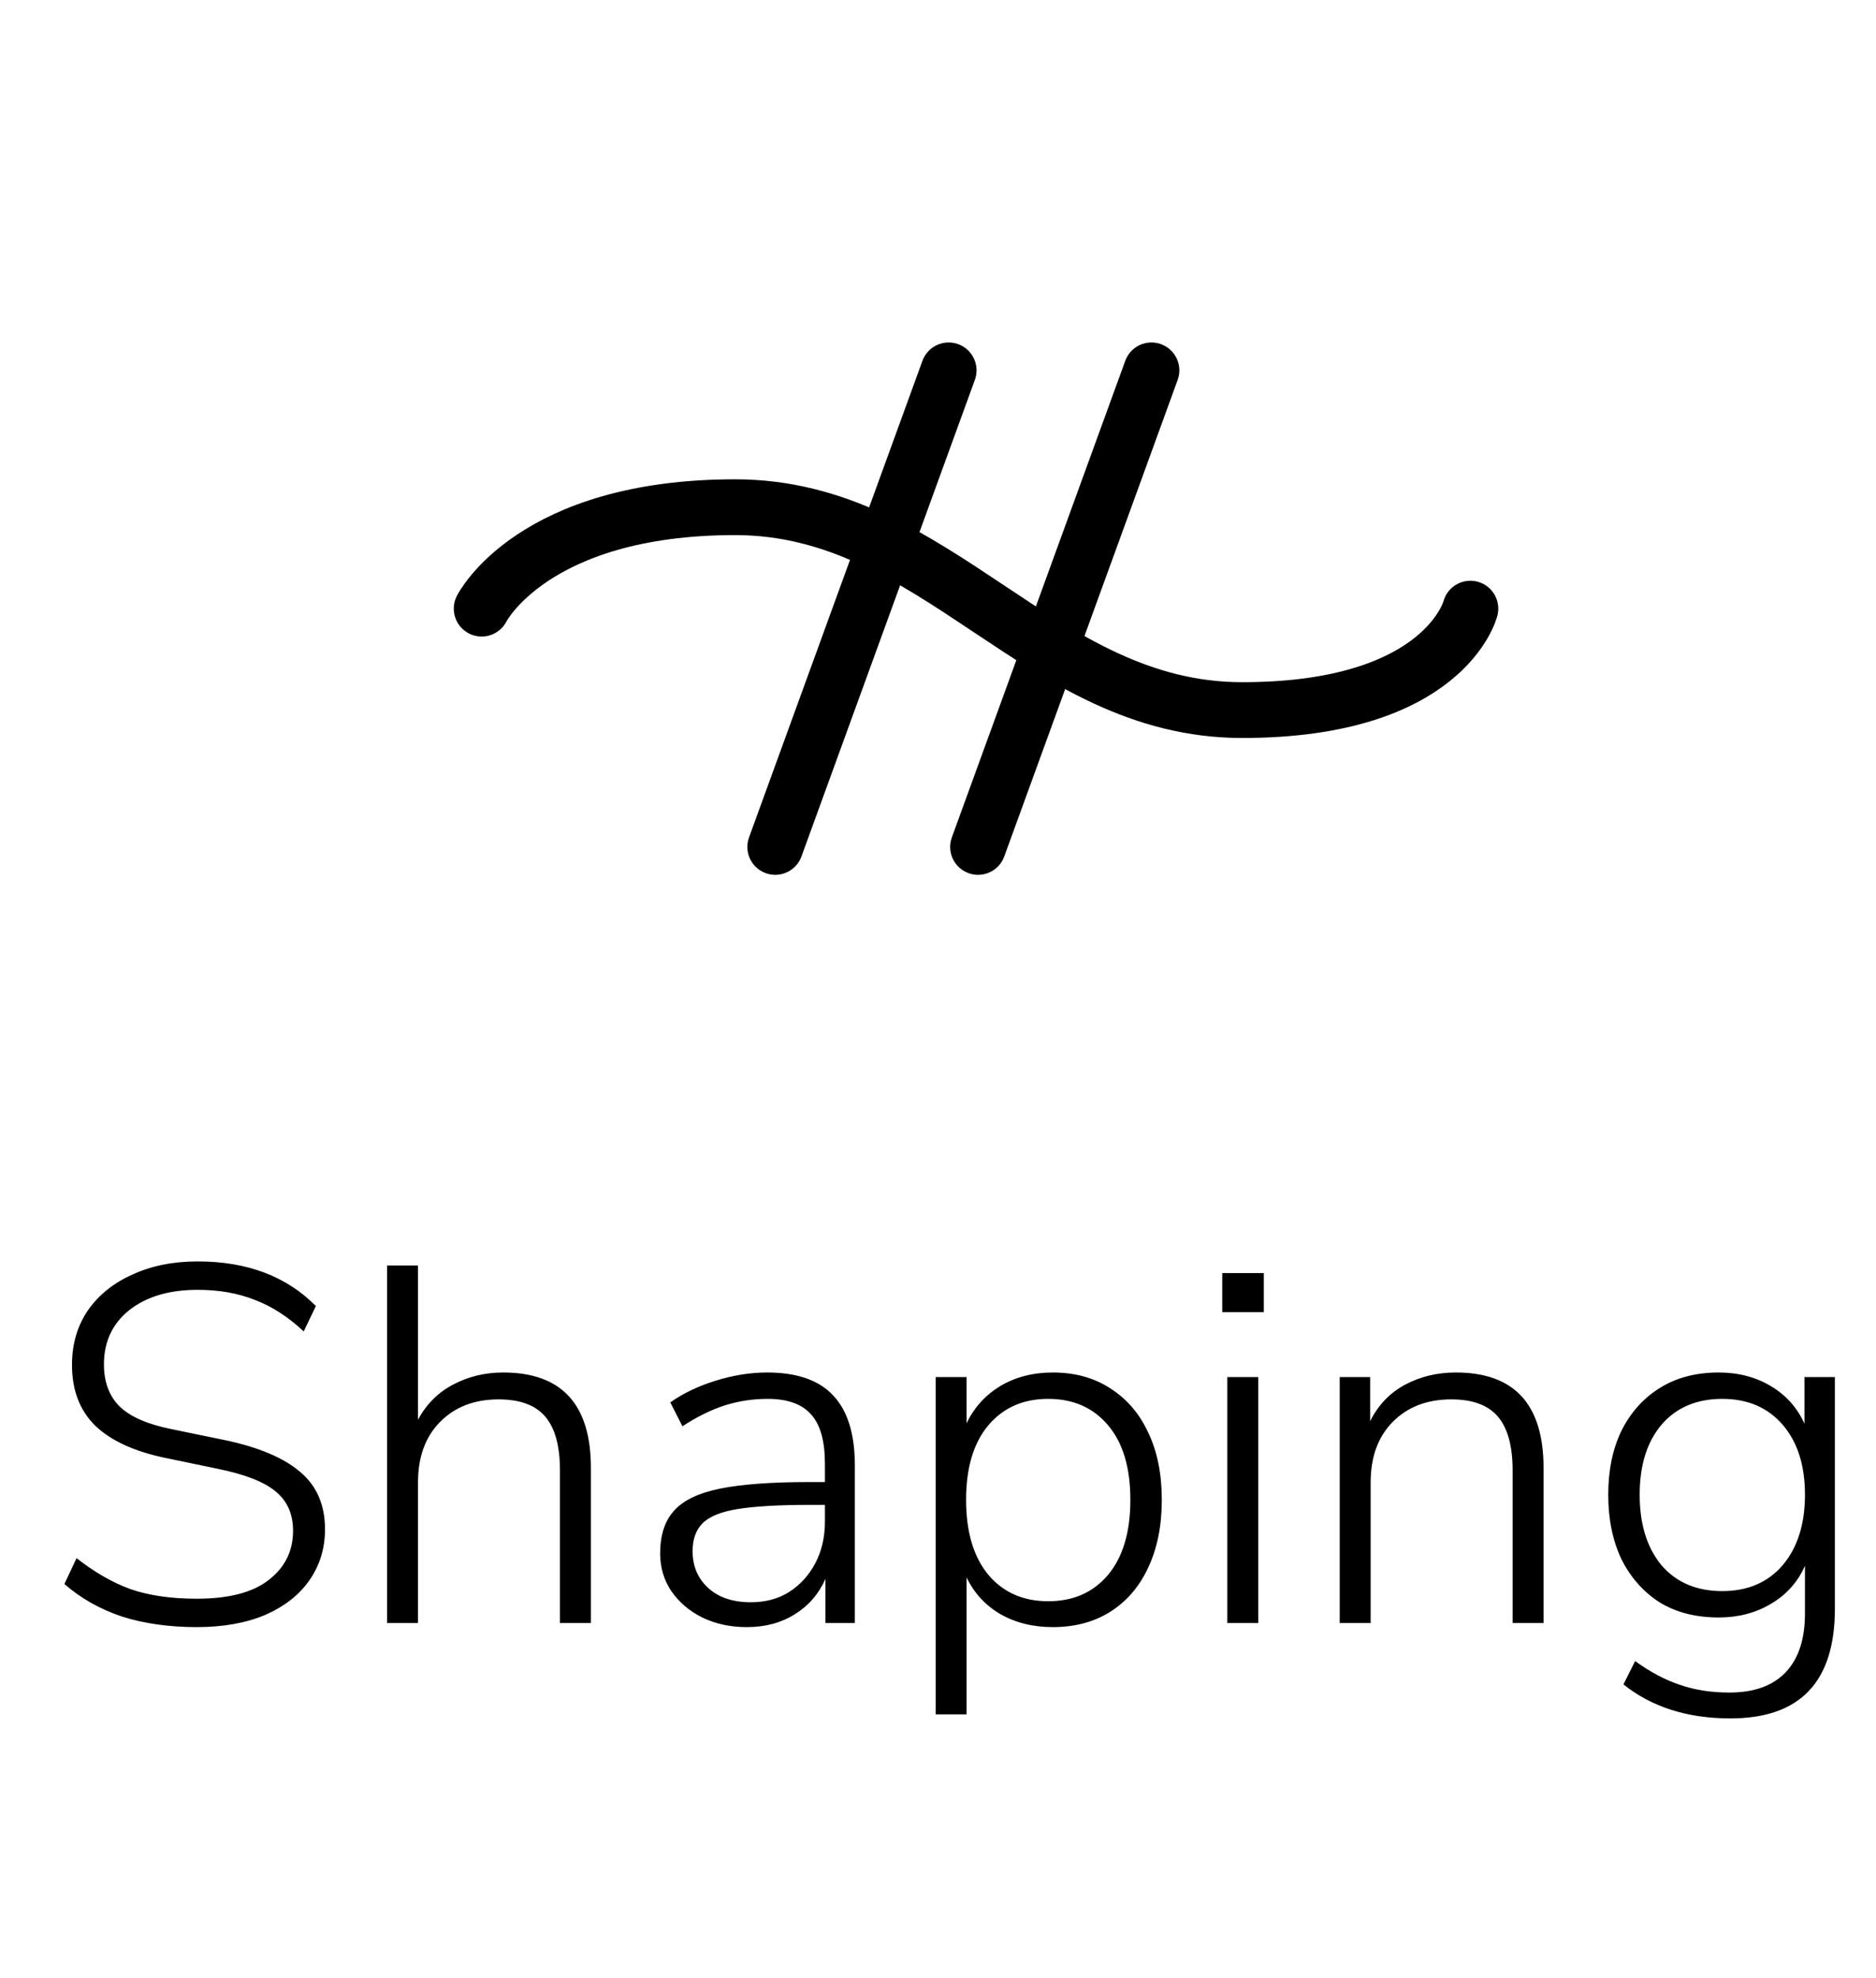 <svg width="37" height="39" viewBox="0 0 37 39" fill="none" xmlns="http://www.w3.org/2000/svg">
<path d="M3.88 32.08C3.333 32.08 2.84 32.01 2.4 31.87C1.966 31.723 1.59 31.51 1.27 31.23L1.51 30.72C1.856 30.993 2.21 31.197 2.57 31.33C2.936 31.457 3.373 31.52 3.88 31.52C4.513 31.52 4.986 31.397 5.3 31.15C5.62 30.903 5.78 30.58 5.78 30.18C5.78 29.847 5.663 29.587 5.43 29.4C5.203 29.213 4.826 29.067 4.3 28.96L3.29 28.75C2.663 28.623 2.193 28.41 1.88 28.11C1.573 27.81 1.42 27.41 1.42 26.91C1.42 26.503 1.523 26.147 1.73 25.84C1.943 25.533 2.236 25.297 2.61 25.13C2.983 24.957 3.413 24.87 3.9 24.87C4.873 24.87 5.65 25.163 6.23 25.75L5.99 26.25C5.683 25.963 5.363 25.757 5.03 25.63C4.696 25.497 4.32 25.43 3.9 25.43C3.34 25.43 2.89 25.563 2.55 25.83C2.216 26.097 2.05 26.453 2.05 26.9C2.05 27.253 2.156 27.533 2.37 27.74C2.583 27.94 2.926 28.087 3.4 28.18L4.42 28.39C5.093 28.53 5.593 28.74 5.92 29.02C6.246 29.293 6.41 29.67 6.41 30.15C6.41 30.53 6.306 30.867 6.1 31.16C5.9 31.447 5.61 31.673 5.23 31.84C4.85 32 4.4 32.08 3.88 32.08ZM7.634 32V24.95H8.244V27.99C8.411 27.683 8.641 27.453 8.934 27.3C9.234 27.14 9.564 27.06 9.924 27.06C11.077 27.06 11.654 27.687 11.654 28.94V32H11.044V28.99C11.044 28.51 10.947 28.157 10.754 27.93C10.561 27.703 10.254 27.59 9.834 27.59C9.354 27.59 8.967 27.74 8.674 28.04C8.387 28.333 8.244 28.73 8.244 29.23V32H7.634ZM14.73 32.08C14.403 32.08 14.11 32.017 13.85 31.89C13.596 31.763 13.393 31.59 13.24 31.37C13.093 31.15 13.02 30.903 13.02 30.63C13.02 30.27 13.11 29.99 13.29 29.79C13.47 29.583 13.773 29.437 14.2 29.35C14.626 29.263 15.213 29.22 15.96 29.22H16.27V28.86C16.27 28.413 16.18 28.09 16 27.89C15.82 27.683 15.533 27.58 15.14 27.58C14.846 27.58 14.563 27.623 14.29 27.71C14.023 27.797 13.746 27.933 13.46 28.12L13.22 27.65C13.473 27.47 13.773 27.327 14.12 27.22C14.466 27.113 14.803 27.06 15.13 27.06C15.716 27.06 16.15 27.21 16.43 27.51C16.716 27.81 16.86 28.27 16.86 28.89V32H16.28V31.13C16.146 31.43 15.943 31.663 15.67 31.83C15.403 31.997 15.09 32.08 14.73 32.08ZM14.81 31.59C15.096 31.59 15.346 31.523 15.56 31.39C15.78 31.25 15.953 31.06 16.08 30.82C16.206 30.58 16.27 30.307 16.27 30V29.67H15.97C15.37 29.67 14.9 29.697 14.56 29.75C14.226 29.803 13.993 29.897 13.86 30.03C13.726 30.163 13.66 30.347 13.66 30.58C13.66 30.88 13.763 31.123 13.97 31.31C14.176 31.497 14.456 31.59 14.81 31.59ZM18.454 33.8V27.15H19.064V28.06C19.211 27.753 19.431 27.51 19.724 27.33C20.024 27.15 20.371 27.06 20.764 27.06C21.198 27.06 21.574 27.163 21.894 27.37C22.221 27.577 22.471 27.867 22.644 28.24C22.824 28.613 22.914 29.057 22.914 29.57C22.914 30.083 22.824 30.53 22.644 30.91C22.471 31.283 22.221 31.573 21.894 31.78C21.574 31.98 21.198 32.08 20.764 32.08C20.371 32.08 20.024 31.993 19.724 31.82C19.431 31.647 19.211 31.407 19.064 31.1V33.8H18.454ZM20.674 31.57C21.168 31.57 21.561 31.397 21.854 31.05C22.148 30.697 22.294 30.203 22.294 29.57C22.294 28.937 22.148 28.447 21.854 28.1C21.561 27.753 21.168 27.58 20.674 27.58C20.181 27.58 19.788 27.753 19.494 28.1C19.201 28.447 19.054 28.937 19.054 29.57C19.054 30.203 19.201 30.697 19.494 31.05C19.788 31.397 20.181 31.57 20.674 31.57ZM24.106 25.87V25.1H24.926V25.87H24.106ZM24.206 32V27.15H24.816V32H24.206ZM26.423 32V27.15H27.023V28.02C27.183 27.7 27.413 27.46 27.713 27.3C28.013 27.14 28.346 27.06 28.713 27.06C29.866 27.06 30.443 27.687 30.443 28.94V32H29.833V28.99C29.833 28.51 29.736 28.157 29.543 27.93C29.35 27.703 29.043 27.59 28.623 27.59C28.143 27.59 27.756 27.74 27.463 28.04C27.176 28.333 27.033 28.73 27.033 29.23V32H26.423ZM34.129 33.88C33.282 33.88 32.579 33.657 32.019 33.21L32.249 32.75C32.555 32.97 32.852 33.127 33.139 33.22C33.425 33.32 33.749 33.37 34.109 33.37C34.595 33.37 34.965 33.237 35.219 32.97C35.472 32.703 35.599 32.317 35.599 31.81V30.87C35.459 31.19 35.235 31.44 34.929 31.62C34.629 31.8 34.285 31.89 33.899 31.89C33.445 31.89 33.055 31.79 32.729 31.59C32.409 31.383 32.159 31.1 31.979 30.74C31.805 30.373 31.719 29.95 31.719 29.47C31.719 28.99 31.805 28.57 31.979 28.21C32.159 27.85 32.409 27.57 32.729 27.37C33.055 27.163 33.445 27.06 33.899 27.06C34.285 27.06 34.629 27.15 34.929 27.33C35.229 27.51 35.449 27.757 35.589 28.07V27.15H36.189V31.72C36.189 33.16 35.502 33.88 34.129 33.88ZM33.969 31.37C34.469 31.37 34.865 31.2 35.159 30.86C35.452 30.513 35.599 30.05 35.599 29.47C35.599 28.89 35.452 28.43 35.159 28.09C34.865 27.75 34.469 27.58 33.969 27.58C33.462 27.58 33.062 27.75 32.769 28.09C32.482 28.43 32.339 28.89 32.339 29.47C32.339 30.05 32.482 30.513 32.769 30.86C33.062 31.2 33.462 31.37 33.969 31.37Z" fill="black"/>
<path d="M22.71 7.302C19.974 14.819 19.29 16.698 19.29 16.698" stroke="black" stroke-width="1.1" stroke-linecap="round" stroke-linejoin="round"/>
<path d="M18.71 7.302C15.974 14.819 15.29 16.698 15.29 16.698" stroke="black" stroke-width="1.1" stroke-linecap="round" stroke-linejoin="round"/>
<path d="M9.5 12C9.5 12 10.5 10 14.5 10C18.5 10 20.5 14 24.5 14C28.5 14 29 12 29 12" stroke="black" stroke-width="1.1" stroke-linecap="round" stroke-linejoin="round"/>
</svg>
